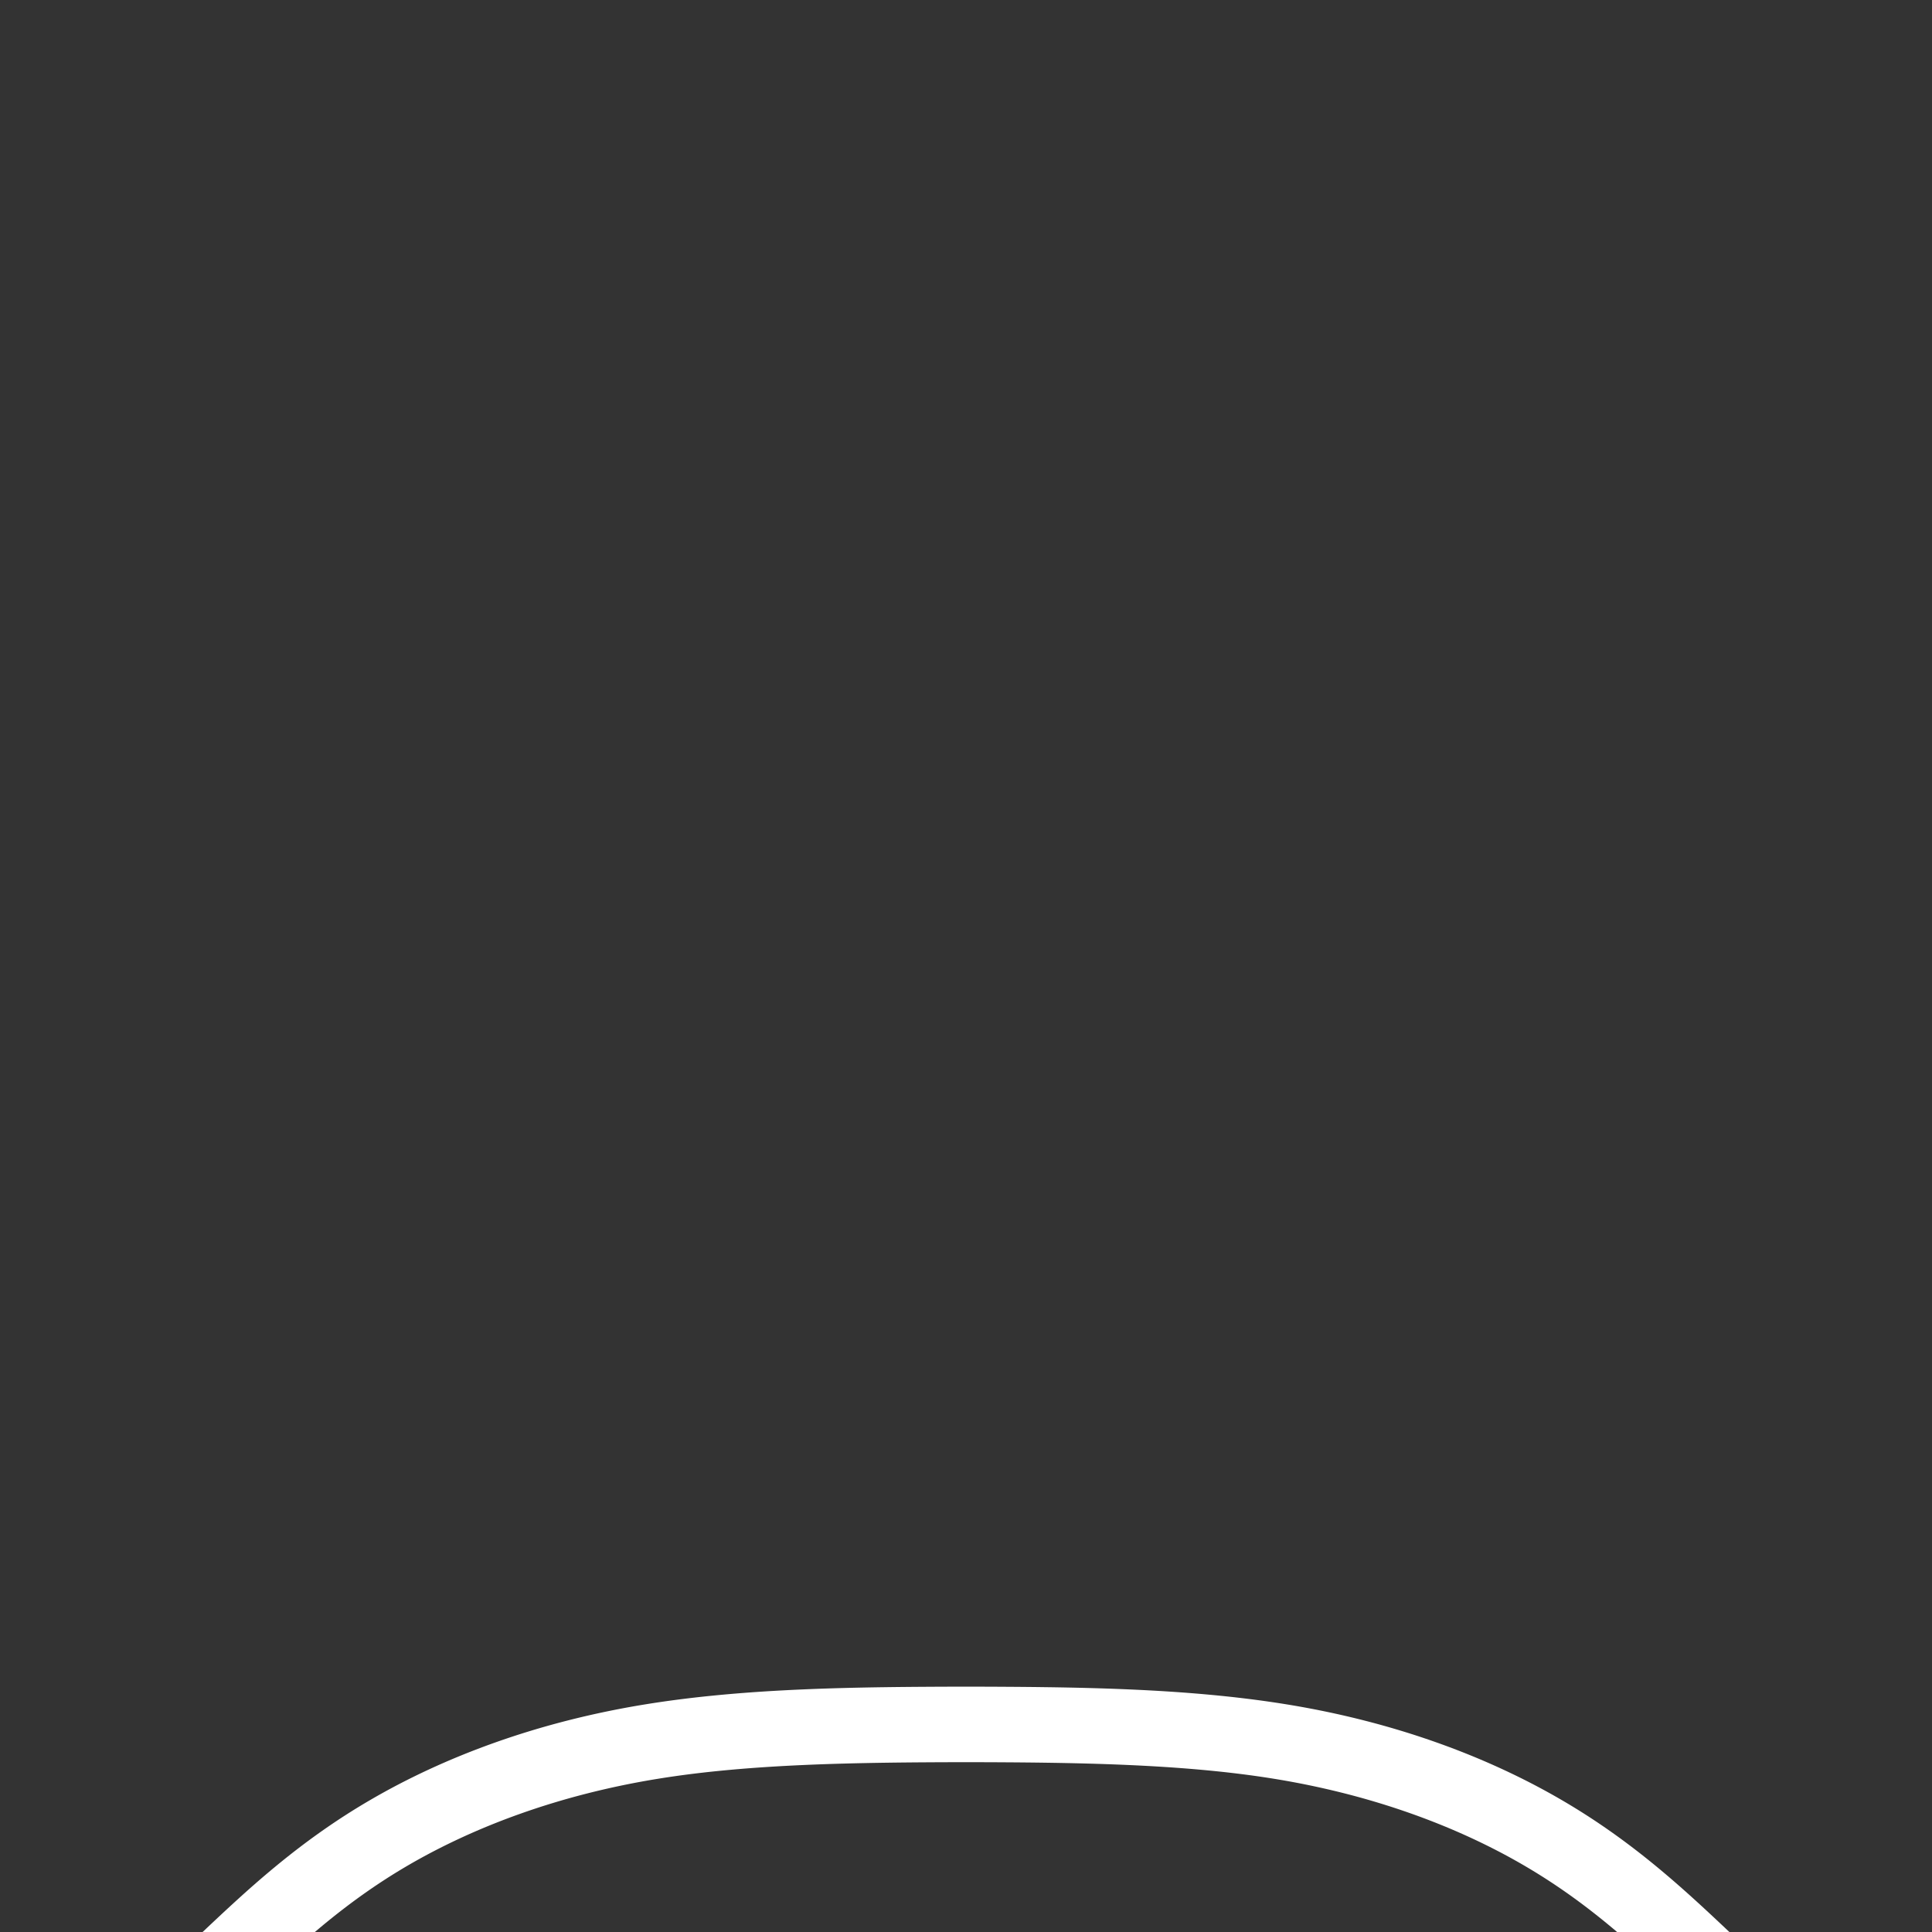 <?xml version="1.0" encoding="UTF-8" standalone="no"?>
<!-- Created with Inkscape (http://www.inkscape.org/) -->

<svg
   width="33.867mm"
   height="33.867mm"
   viewBox="0 0 33.867 33.867"
   version="1.1"
   id="svg1"
   inkscape:version="1.3.2 (091e20ef0f, 2023-11-25, custom)"
   sodipodi:docname="ReboundPadOutline.svg"
   xml:space="preserve"
   xmlns:inkscape="http://www.inkscape.org/namespaces/inkscape"
   xmlns:sodipodi="http://sodipodi.sourceforge.net/DTD/sodipodi-0.dtd"
   xmlns="http://www.w3.org/2000/svg"
   xmlns:svg="http://www.w3.org/2000/svg"><rect x="0" y="0" width="33.867" height="33.867" fill="#333333" stroke="none"/><sodipodi:namedview
     id="namedview1"
     pagecolor="#000000"
     bordercolor="#eeeeee"
     borderopacity="1"
     inkscape:showpageshadow="0"
     inkscape:pageopacity="0"
     inkscape:pagecheckerboard="false"
     inkscape:deskcolor="#181825"
     inkscape:document-units="px"
     inkscape:zoom="6.1875005"
     inkscape:cx="28.12121"
     inkscape:cy="116.84848"
     inkscape:window-width="944"
     inkscape:window-height="1019"
     inkscape:window-x="962"
     inkscape:window-y="47"
     inkscape:window-maximized="1"
     inkscape:current-layer="layer1" /><defs
     id="defs1"><inkscape:path-effect
       effect="mirror_symmetry"
       start_point="16.933,15.443"
       end_point="16.933,24.622"
       center_point="16.933,20.033"
       id="path-effect4"
       is_visible="true"
       lpeversion="1.2"
       lpesatellites=""
       mode="free"
       discard_orig_path="false"
       fuse_paths="true"
       oposite_fuse="false"
       split_items="false"
       split_open="false"
       link_styles="false" /><inkscape:path-effect
       effect="mirror_symmetry"
       start_point="16.933,30.334"
       end_point="16.933,35"
       center_point="16.933,32.667"
       id="path-effect3"
       is_visible="true"
       lpeversion="1.2"
       lpesatellites=""
       mode="free"
       discard_orig_path="false"
       fuse_paths="false"
       oposite_fuse="false"
       split_items="false"
       split_open="false"
       link_styles="false" /><inkscape:path-effect
       effect="bspline"
       id="path-effect2"
       is_visible="true"
       lpeversion="1.3"
       weight="33.333"
       steps="2"
       helper_size="0"
       apply_no_weight="true"
       apply_with_weight="true"
       only_selected="false"
       uniform="false" /></defs><g
     inkscape:label="Calque 1"
     inkscape:groupmode="layer"
     id="layer1"><path
       id="path2"
       style="color:#000000;fill:#ffffff;stroke-linecap:round;stroke-linejoin:round;-inkscape-stroke:none;paint-order:stroke fill markers"
       d="M 16.93 29.566 C 15.031 29.571 13.102 29.587 11.322 29.875 C 9.411 30.184 7.785 30.799 6.494 31.551 C 5.203 32.302 4.295 33.166 3.482 33.933 A 1.323 1.323 0 0 0 3.074 34.896 L 4.39 34.896 C 5.203 34.128 6.016 33.361 7.16 32.695 C 8.305 32.029 9.781 31.465 11.535 31.181 C 13.168 30.916 15.042 30.894 16.933 30.89 C 18.824 30.894 20.698 30.916 22.332 31.181 C 24.086 31.465 25.562 32.029 26.706 32.695 C 27.851 33.361 28.664 34.128 29.477 34.896 L 30.798 34.896 A 1.323 1.323 0 0 0 30.385 33.933 C 29.572 33.166 28.662 32.302 27.371 31.551 C 26.08 30.799 24.454 30.184 22.543 29.875 C 20.763 29.587 18.836 29.571 16.937 29.566 A 1.323 1.323 0 0 0 16.93 29.566 z "
       transform="translate(-7.5e-7,-8.5639583e-5)" /></g></svg>
